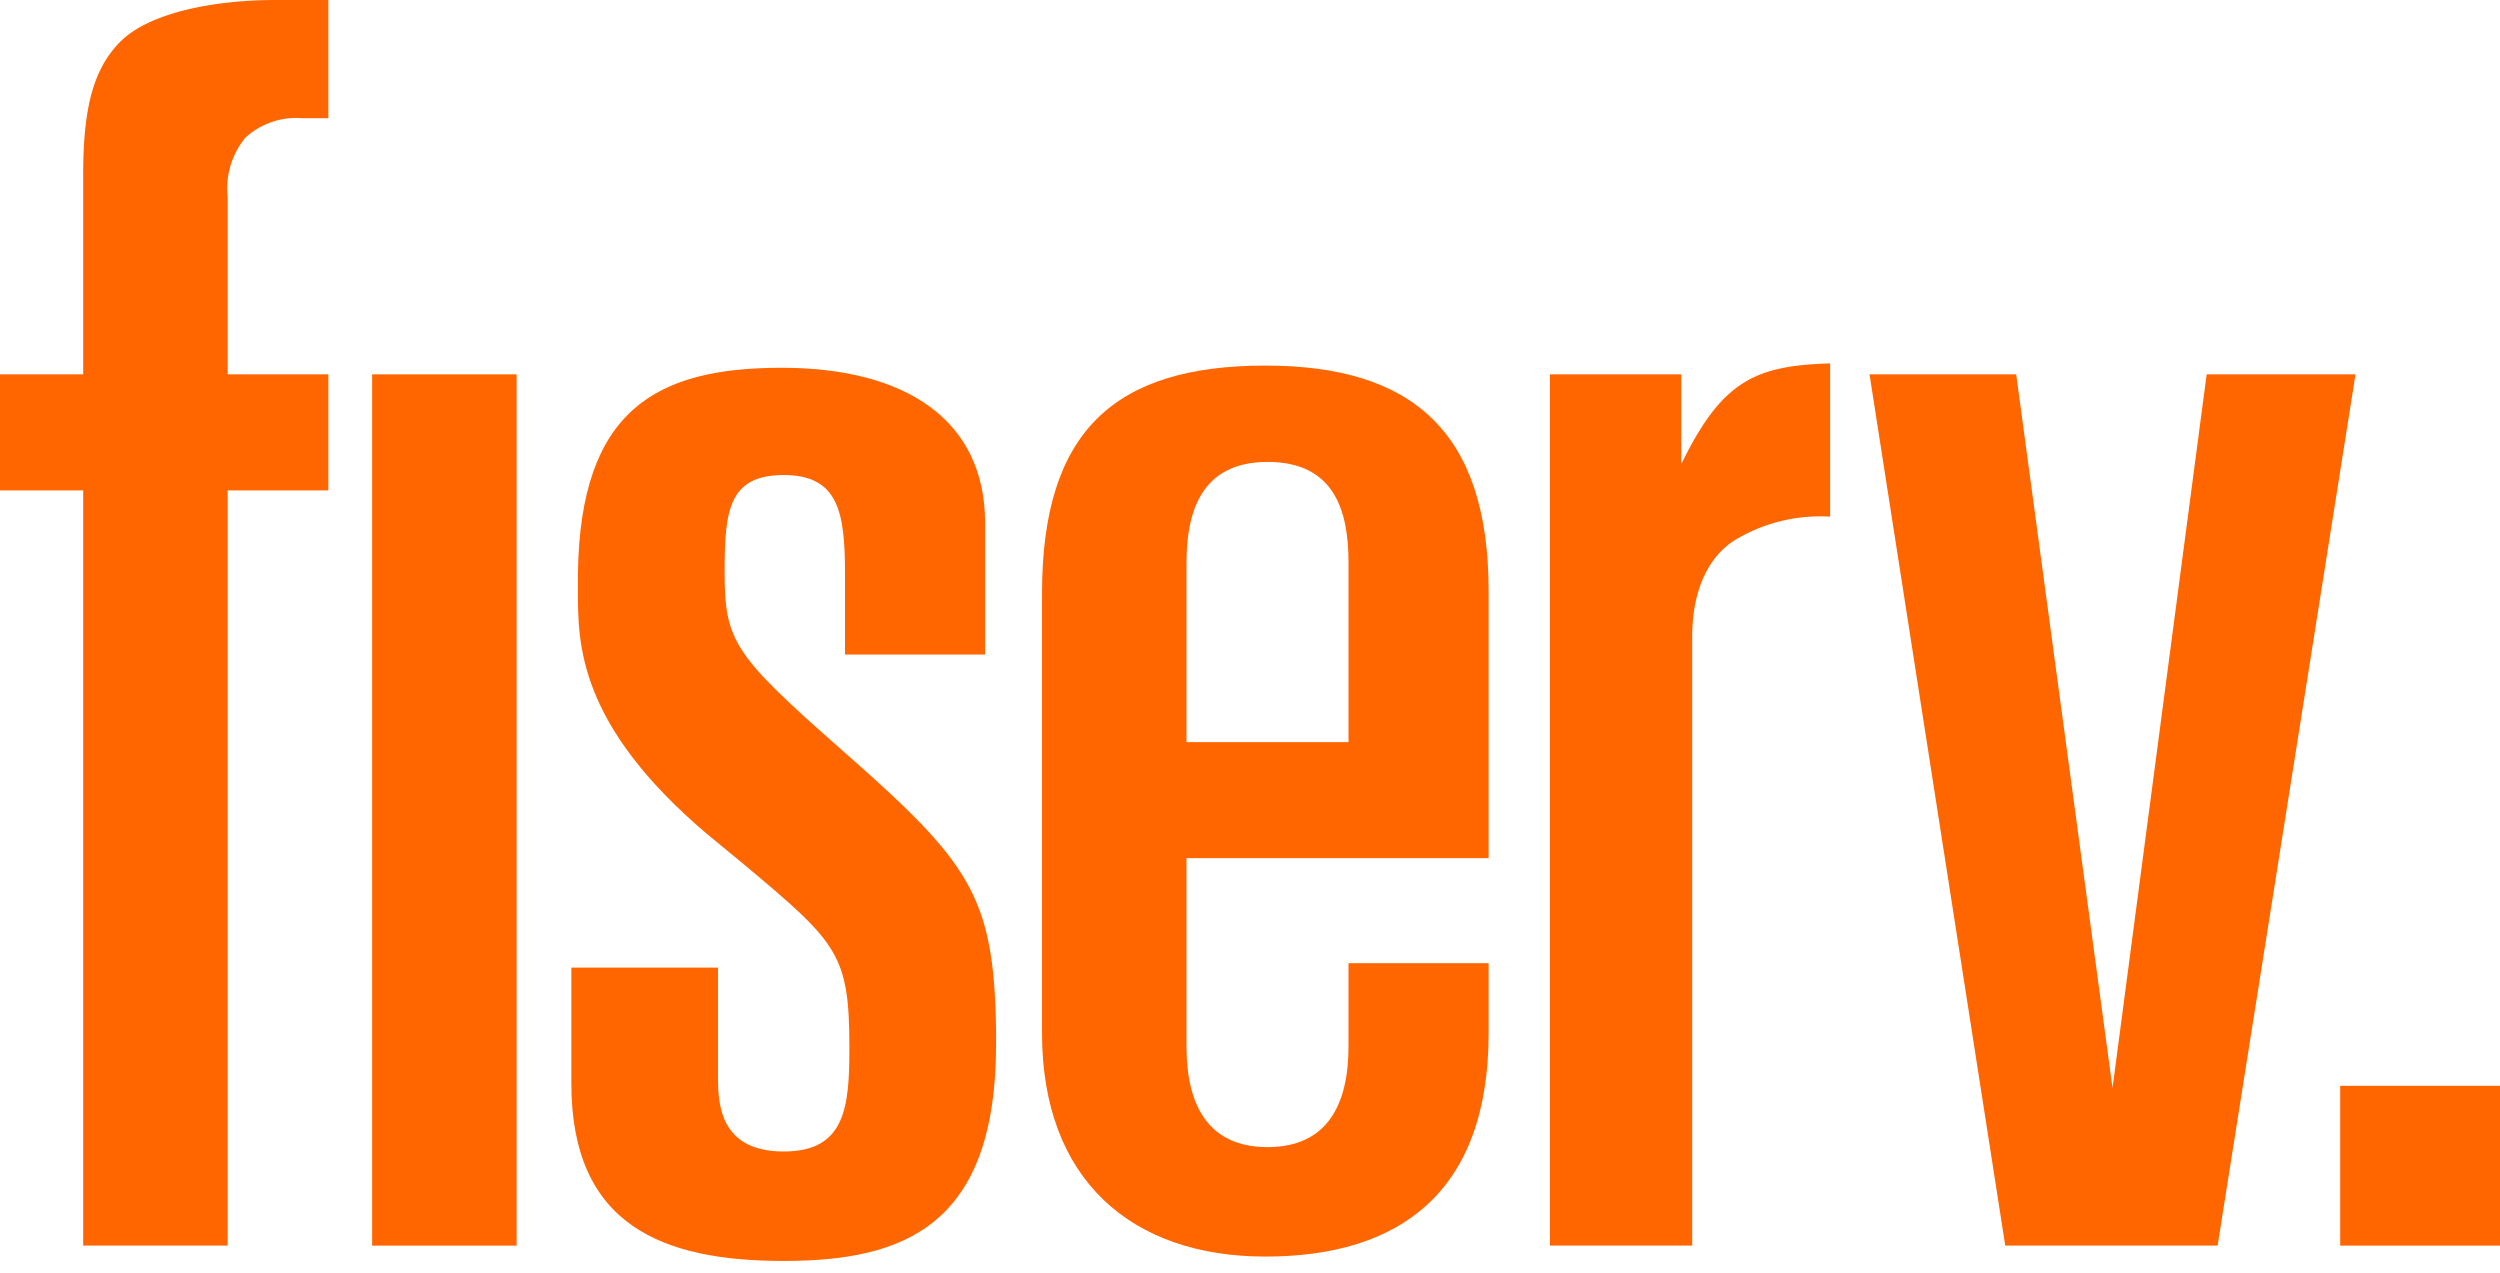 <svg id="Layer_1" data-name="Layer 1" xmlns="http://www.w3.org/2000/svg" viewBox="0 0 114.2 58.13"><defs><style>.cls-1{fill:#ff6600;}</style></defs><title>Artboard 1</title><rect class="cls-1" x="106.9" y="49.6" width="7.3" height="7.3"/><polygon class="cls-1" points="92.1 17.1 96.5 49.7 100.8 17.1 107.6 17.1 101.3 56.9 91.6 56.9 85.4 17.1 92.1 17.1"/><path class="cls-1" d="M3.8,17.1H0v5.3H3.8V56.9h6.6V22.4H15V17.1H10.4V9a3.65,3.65,0,0,1,.8-2.7,3.42,3.42,0,0,1,2.6-.9H15V0H12.6C9.7,0,6.8.6,5.5,1.9S3.8,5.1,3.8,8Z"/><rect class="cls-1" x="17" y="17.1" width="6.6" height="39.8"/><path class="cls-1" d="M54.2,25.7c0-2.2.6-4.6,3.7-4.6s3.7,2.3,3.7,4.6v8.2H54.2Zm0,13.5H68V27c0-7.3-3.5-10.3-10.2-10.3-6.9,0-10.2,3-10.2,10.4V47.2c0,6.7,4.1,10.2,10.2,10.2S68,54.5,68,47.2V44H61.6v3.8c0,2.7-1,4.6-3.7,4.6s-3.7-1.9-3.7-4.6Z"/><path class="cls-1" d="M38.5,34.3c-5-4.4-5.4-5-5.4-8.2,0-2.8.2-4.4,2.7-4.4s2.8,1.7,2.8,4.5v3.7H45v-6c0-4.7-3.6-7.1-9.3-7.1s-9.2,1.9-9.3,9.4V27c0,2.4,0,6.1,5.9,11.1L34,39.5c4.3,3.6,4.8,4.1,4.8,8.4,0,2.7-.2,4.7-3,4.7s-3-2-3-3.3V44.2H26.1v5.3c0,6.5,4.2,8.1,9.7,8.1s9.7-1.6,9.7-9.9V47c-.1-6.1-1.2-7.6-7-12.7"/><path class="cls-1" d="M76.8,21.2V17.1h-6V56.9h6.5V29.1c0-2.1.7-3.6,1.9-4.4a7.58,7.58,0,0,1,4.4-1.1v-7c-3.4.1-4.9.8-6.7,4.4Z"/></svg>